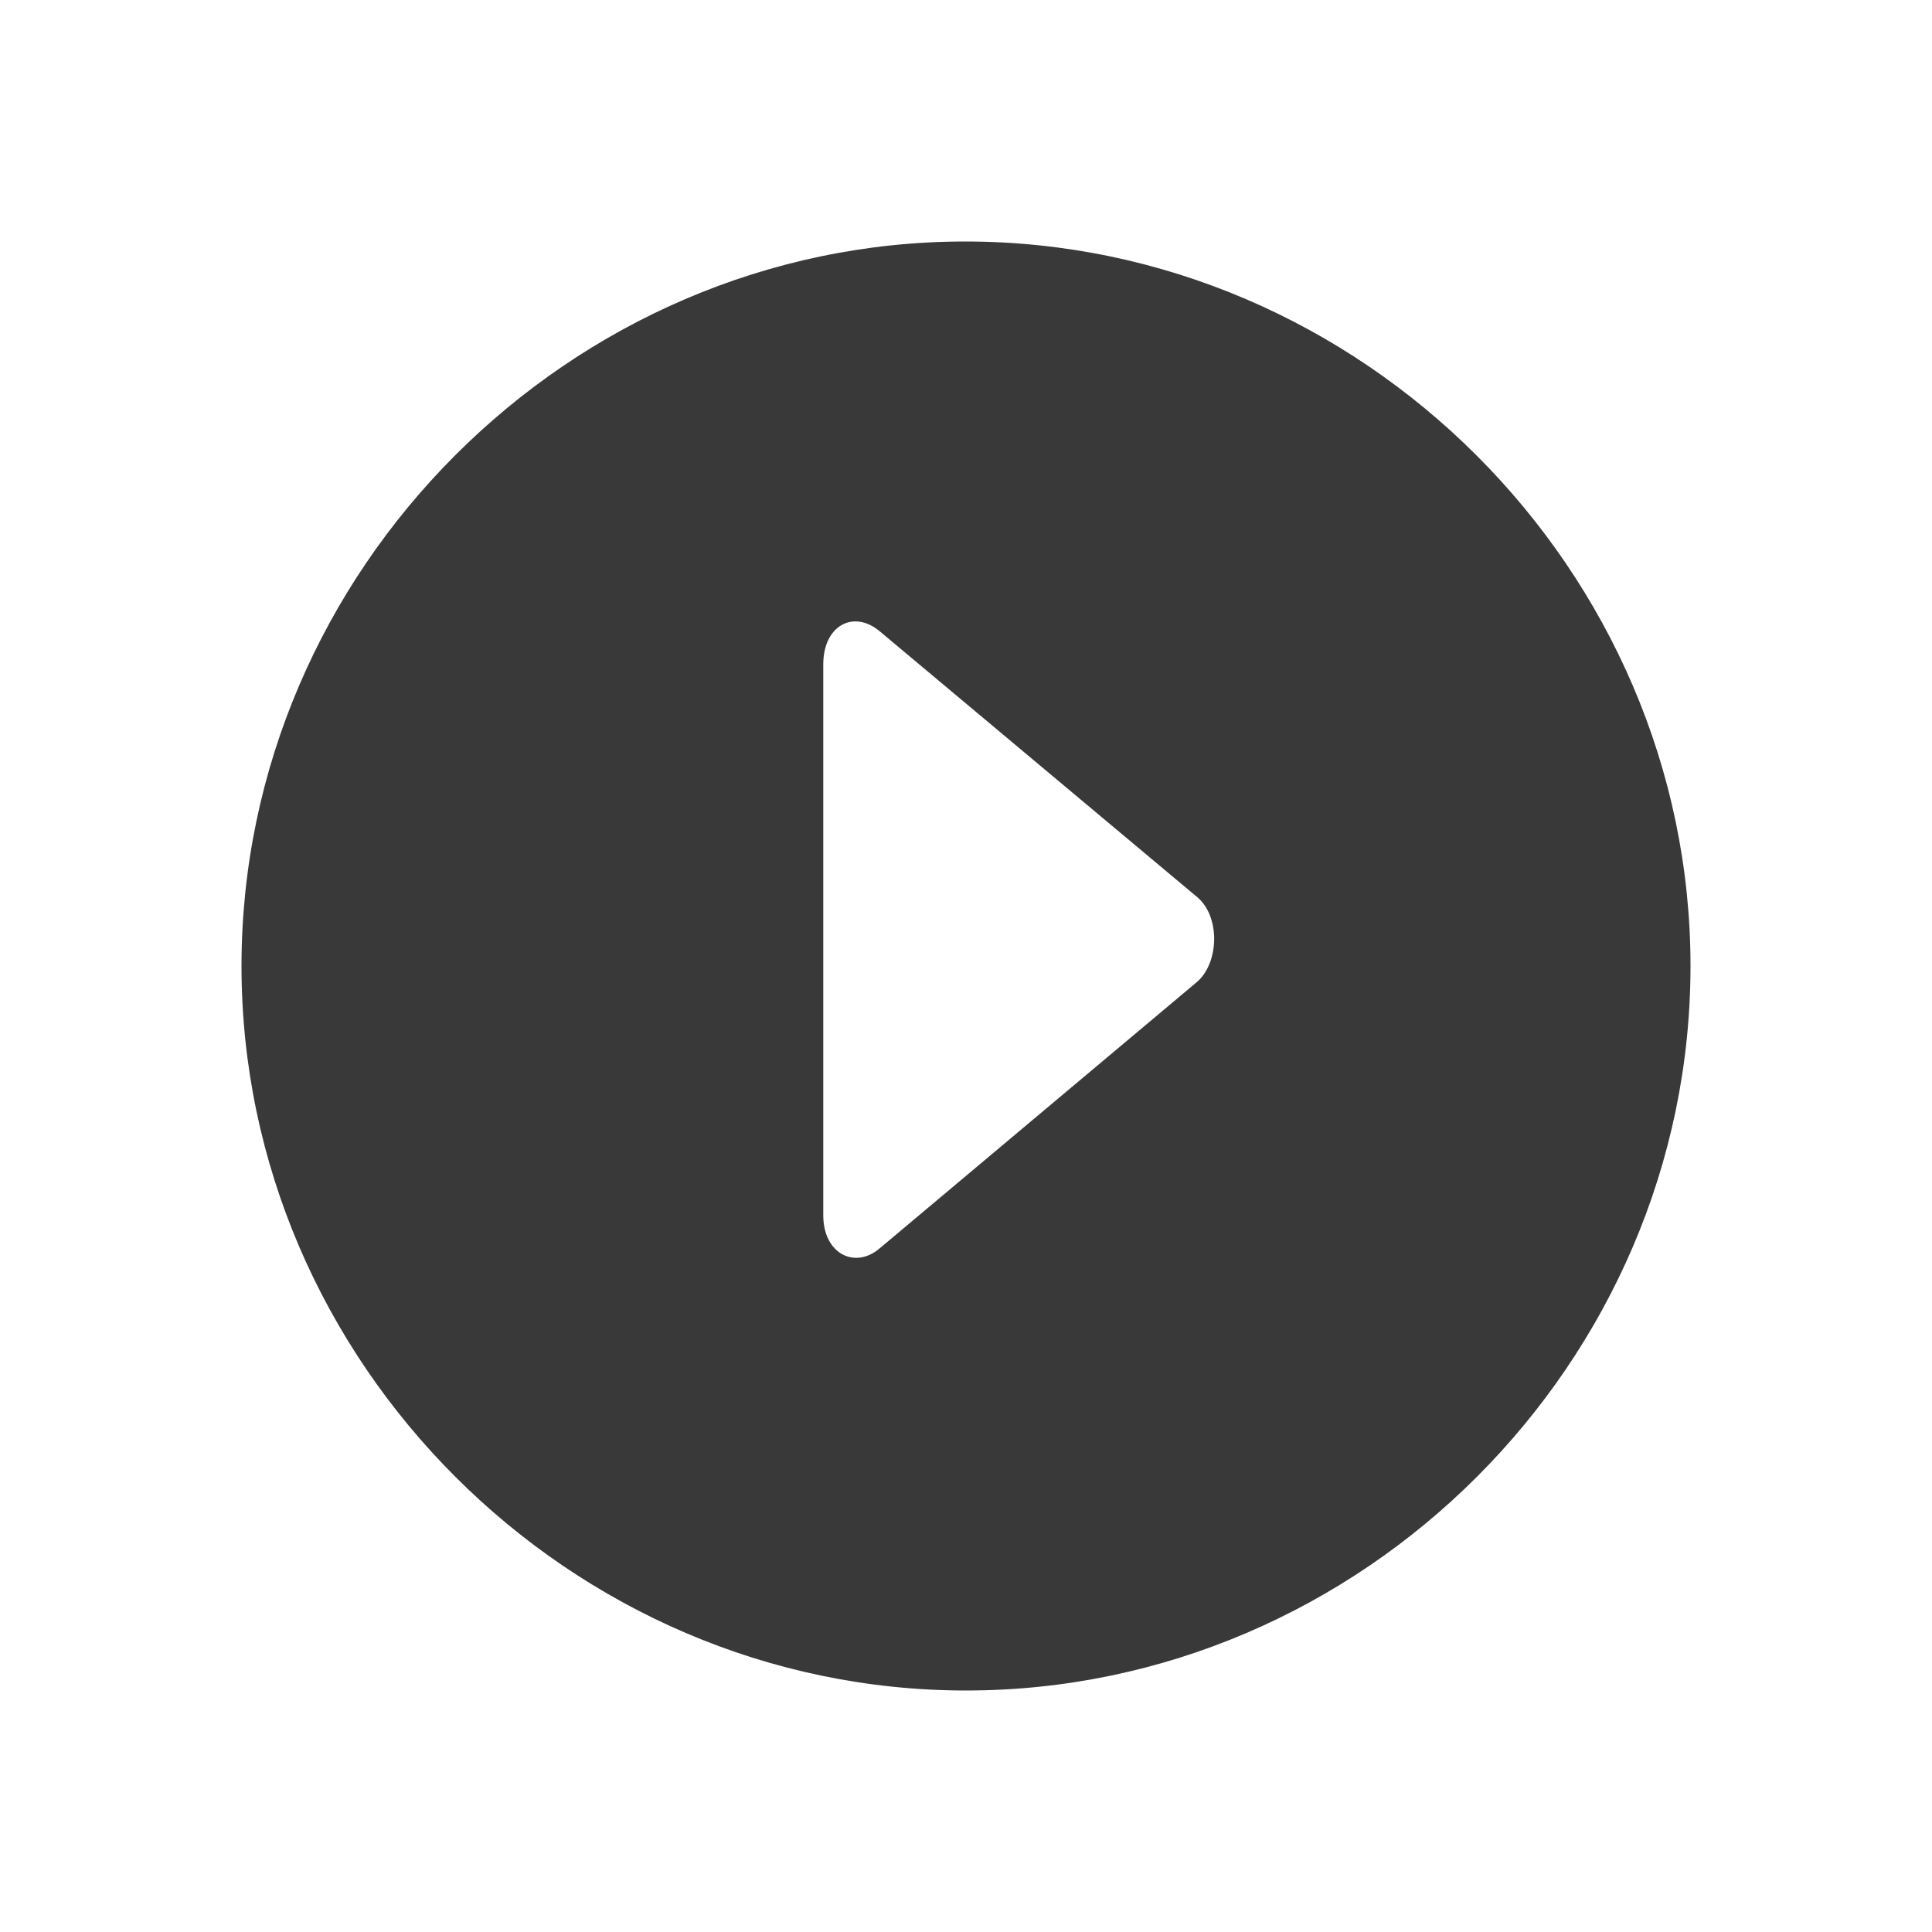 <svg width="16" height="16" viewBox="0 0 16 16" fill="none" xmlns="http://www.w3.org/2000/svg">
<path fill-rule="evenodd" clip-rule="evenodd" d="M14 8C14 11.282 11.282 14 8 14C4.724 14 2 11.282 2 8C2 4.724 4.718 2 7.994 2C11.277 2 14 4.724 14 8ZM6.818 10.065V5.502C6.818 5.182 7.066 5.047 7.283 5.226L9.913 7.428C10.107 7.588 10.098 7.972 9.913 8.132L7.283 10.34C7.08 10.512 6.818 10.384 6.818 10.065Z" fill="#393939"/>
</svg>
